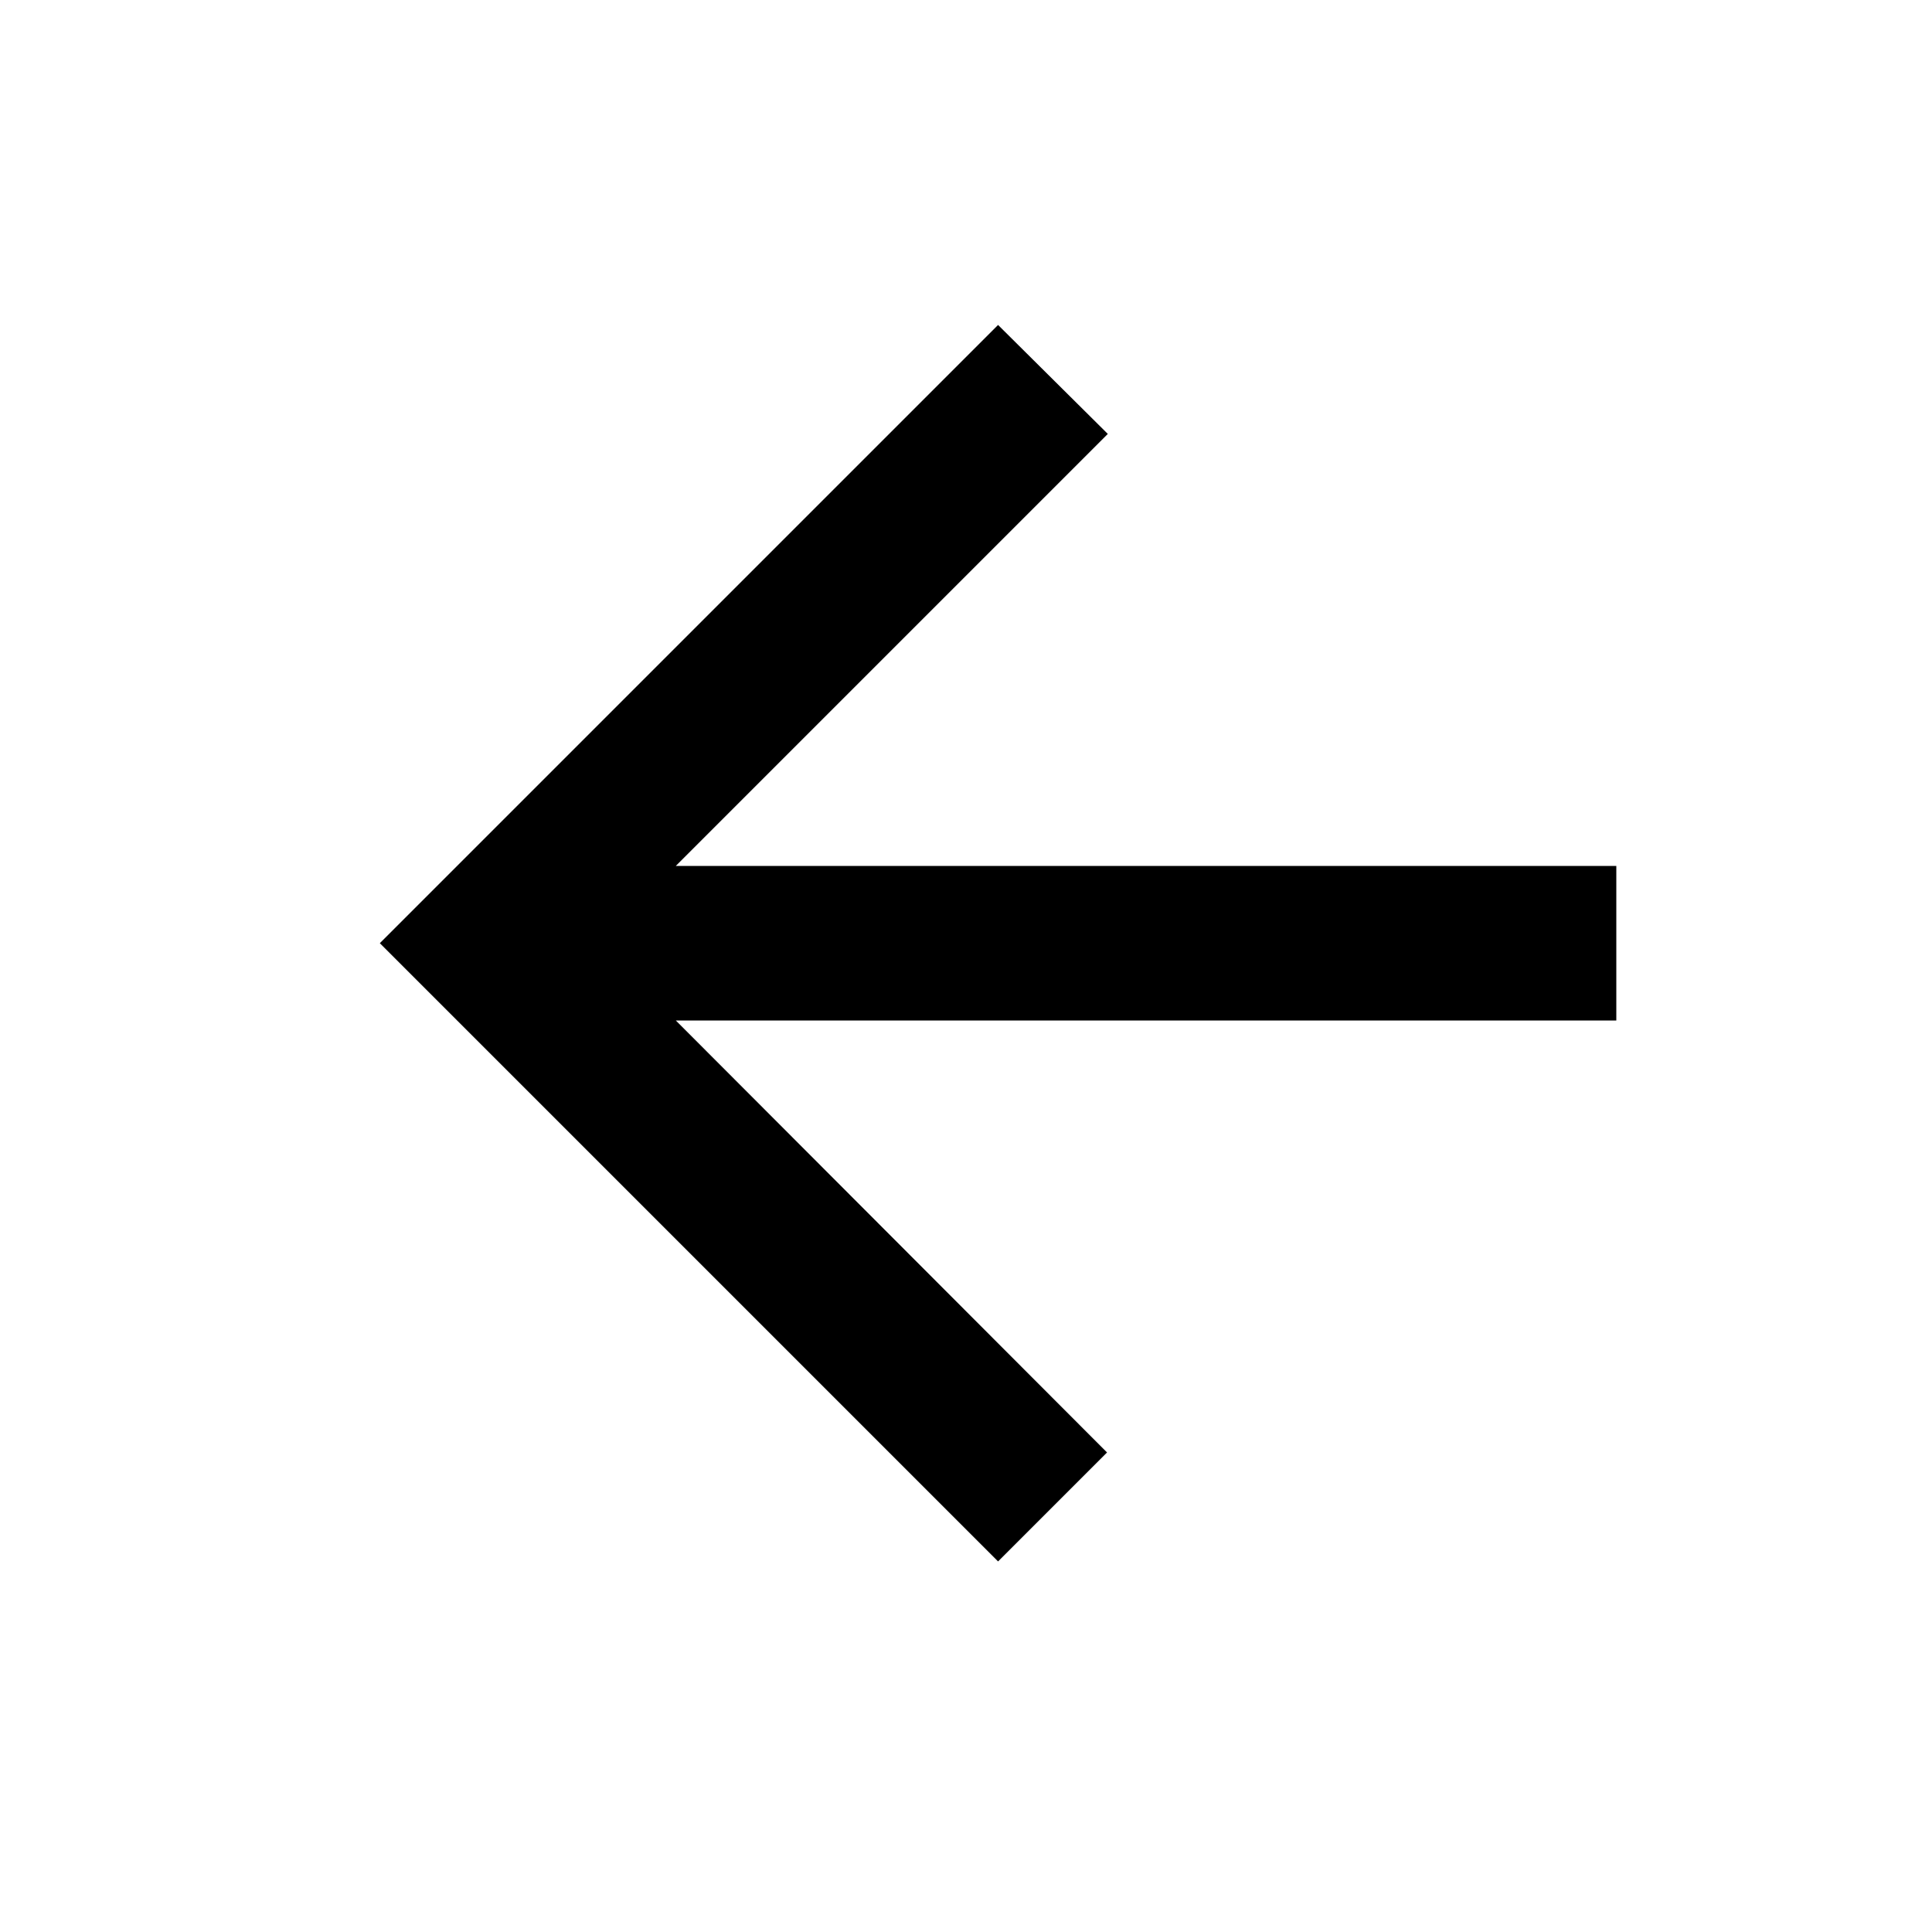 <svg width="25" height="25" viewBox="0 0 25 25" fill="none" xmlns="http://www.w3.org/2000/svg">
<g clip-path="url(#clip0_415_1328)">
<path d="M20.915 11.205H8.745L14.335 5.615L12.915 4.205L4.915 12.205L12.915 20.205L14.325 18.795L8.745 13.205H20.915V11.205Z" fill="black"/>
</g>
<defs>
<clipPath id="clip0_415_1328">
<rect width="24" height="24" fill="white" transform="translate(0.915 0.205)"/>
</clipPath>
</defs>
</svg>
